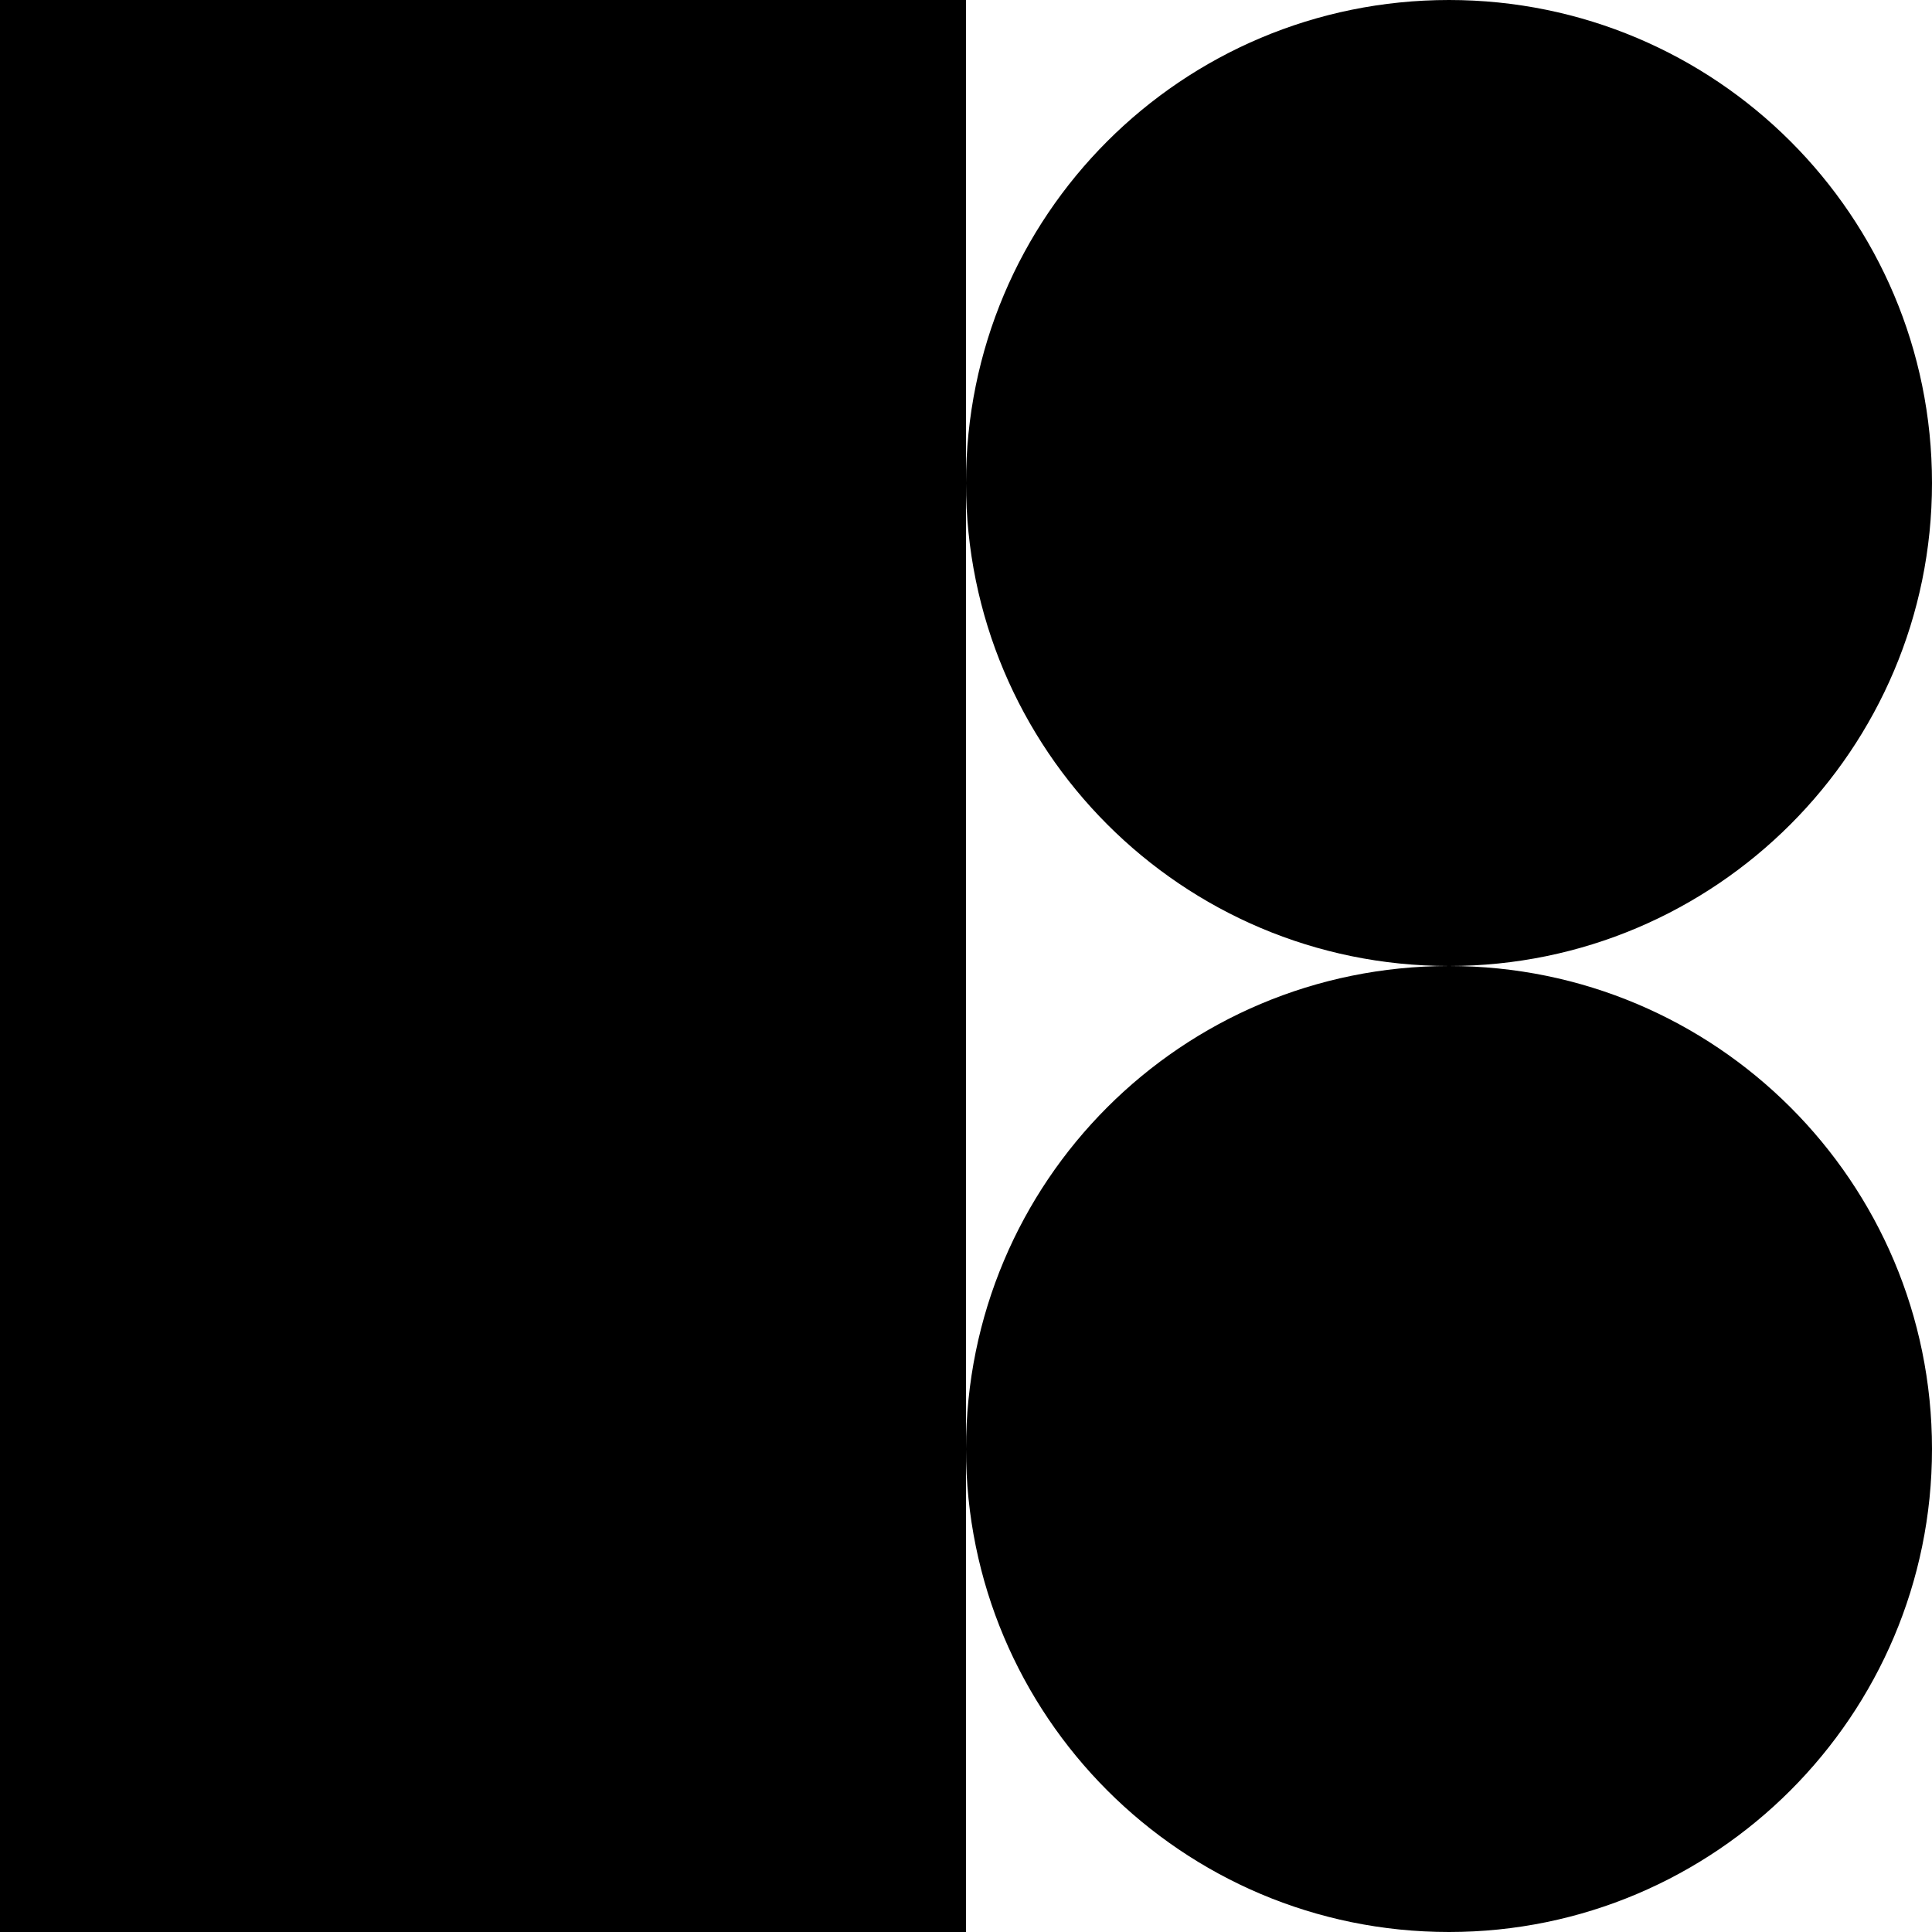 <svg viewBox="0 0 24 24" xmlns="http://www.w3.org/2000/svg"><path d="M12 0H0v24h12Zm6 12c3.31 0 6-2.69 6-6 0-3.32-2.69-6-6-6 -3.32 0-6 2.68-6 6 0 3.31 2.68 6 6 6Zm0 12c3.31 0 6-2.69 6-6 0-3.32-2.69-6-6-6 -3.32 0-6 2.68-6 6 0 3.31 2.68 6 6 6Z"/></svg>